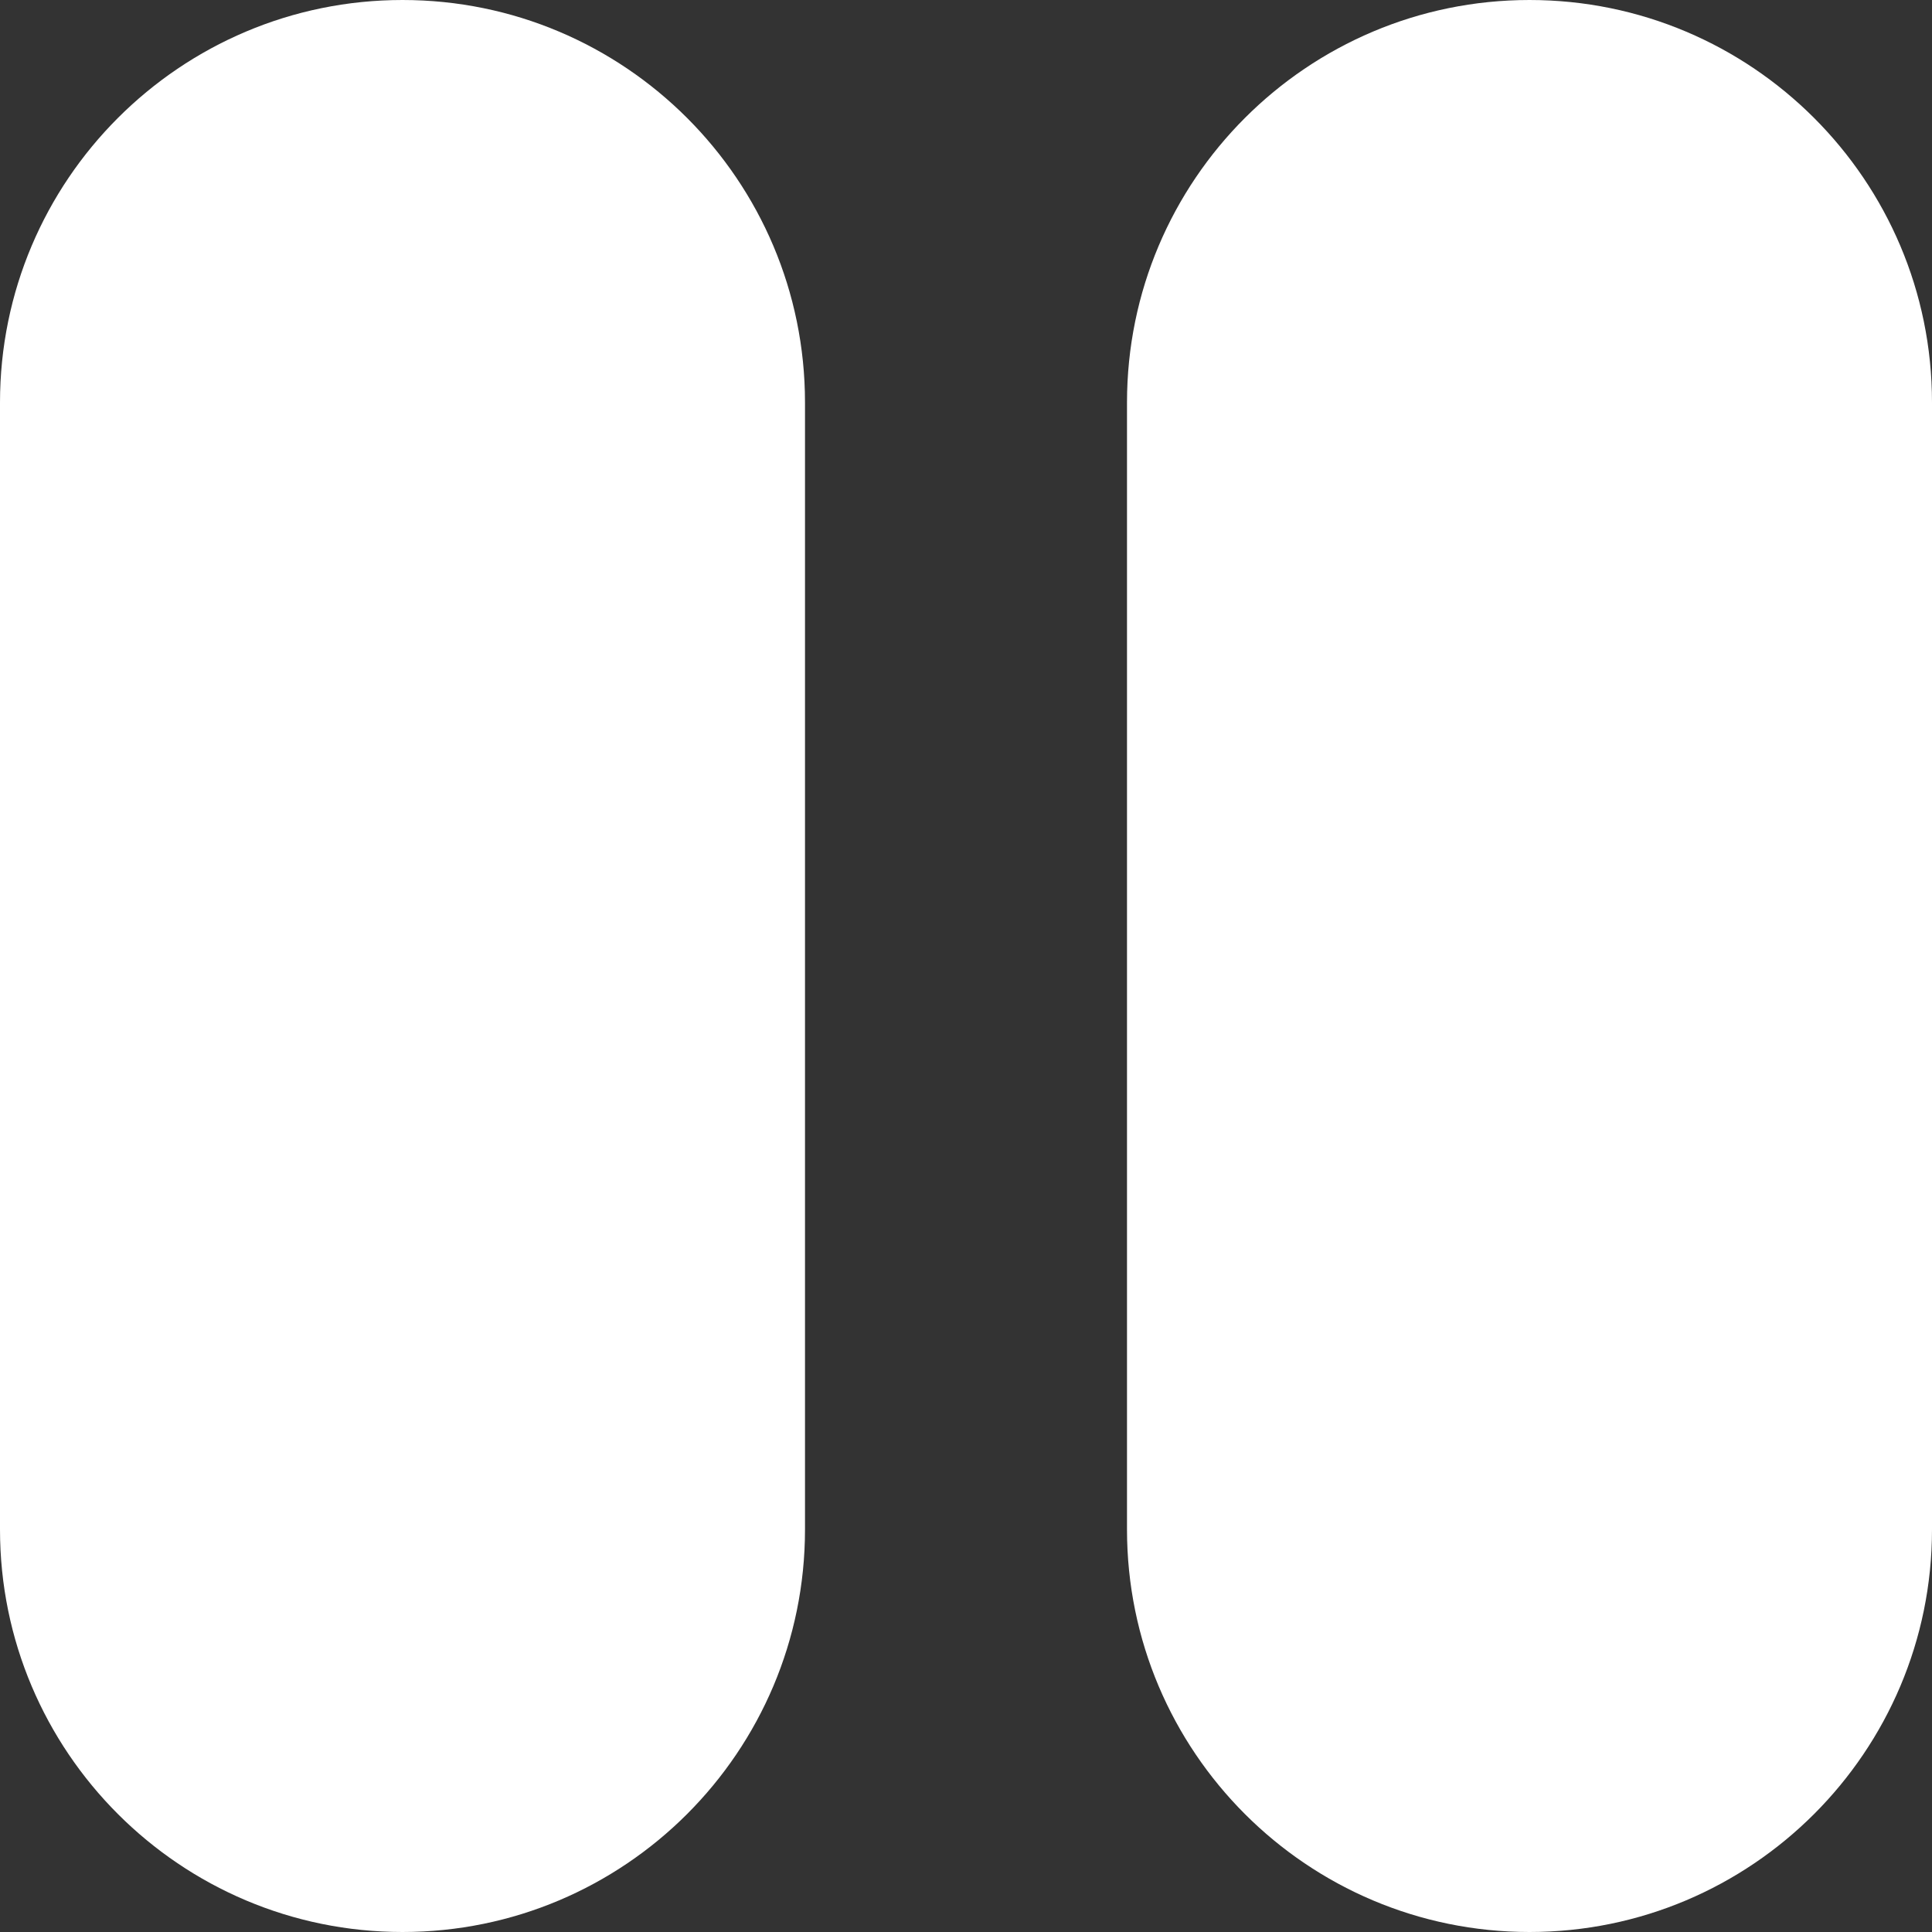 <svg width="6" height="6" viewBox="0 0 6 6" fill="none" xmlns="http://www.w3.org/2000/svg">
<rect x="0" y="0" width="6" height="6" fill="#333333" stroke="none"/>
<path d="M0 1.25C0 0.56 0.56 0 1.25 0C1.94 0 2.5 0.56 2.5 1.25V4.75C2.5 5.44 1.94 6 1.25 6C0.56 6 0 5.44 0 4.75V1.25ZM3.5 1.25C3.5 0.56 4.06 0 4.75 0C5.44 0 6 0.56 6 1.25V4.75C6 5.44 5.44 6 4.75 6C4.06 6 3.5 5.44 3.5 4.75V1.25Z" fill="white"/>
</svg>

